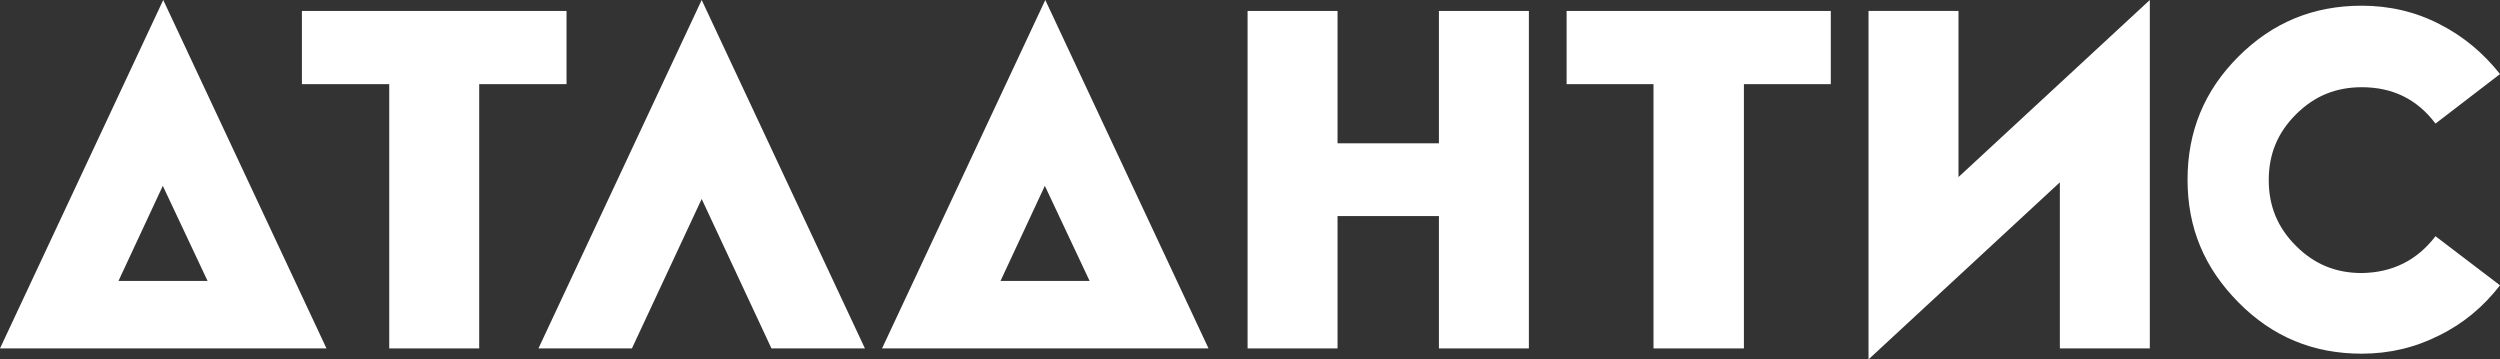<svg xmlns="http://www.w3.org/2000/svg" width="1920" height="276" viewBox="0 0 1920 276" fill="none">
<rect x="0" y="0" width="1920" height="276" fill="#333333" stroke="none"/>
<path d="M664.266 267.585H592.481L538.895 152.81L485.309 267.585H413.524L538.895 0L664.266 267.585Z" fill="white"/>
<path d="M928.152 267.585H677.409L802.78 0L928.152 267.585ZM768.404 215.751H836.819L802.443 142.712L768.404 215.751Z" fill="white"/>
<path d="M435.092 8.415V64.624H368.025V267.585H298.936V64.624H231.869V8.415H435.092Z" fill="white"/>
<path d="M1174.18 8.415V267.585H1105.09V165.937H1027.23V267.585H958.146V8.415H1027.23V110.063H1105.09V8.415H1174.18Z" fill="white"/>
<path d="M1406.05 8.415V64.624H1339.32V267.585H1269.89V64.624H1203.16V8.415H1406.05Z" fill="white"/>
<path d="M1651.06 0V267.585H1581.97V140.019L1435.03 276V8.415H1504.12V135.98L1651.06 0Z" fill="white"/>
<path d="M1870.46 181.42L1920 219.117C1907.53 235.273 1892.03 248.4 1873.49 257.488C1854.96 266.912 1835.07 271.624 1813.84 271.624C1776.77 271.624 1745.42 258.834 1719.14 232.244C1692.85 205.654 1680.04 175.025 1680.04 138C1680.04 100.976 1692.85 69.673 1719.14 43.42C1745.42 17.166 1776.77 4.376 1813.84 4.376C1835.07 4.376 1855.29 9.088 1873.49 18.512C1892.03 27.937 1907.19 40.727 1920 56.883L1870.46 94.917C1856.3 76.068 1837.43 66.981 1813.84 66.981C1793.95 66.981 1777.44 73.712 1763.29 87.849C1749.13 101.985 1742.39 118.478 1742.39 138.337C1742.39 158.195 1749.13 174.688 1763.29 188.825C1777.44 202.961 1793.95 209.693 1813.84 209.693C1837.43 209.356 1856.3 199.932 1870.46 181.42Z" fill="white"/>
<path d="M250.742 267.585H0L125.371 0L250.742 267.585ZM90.995 215.751H159.41L125.034 142.712L90.995 215.751Z" fill="white"/>
</svg>